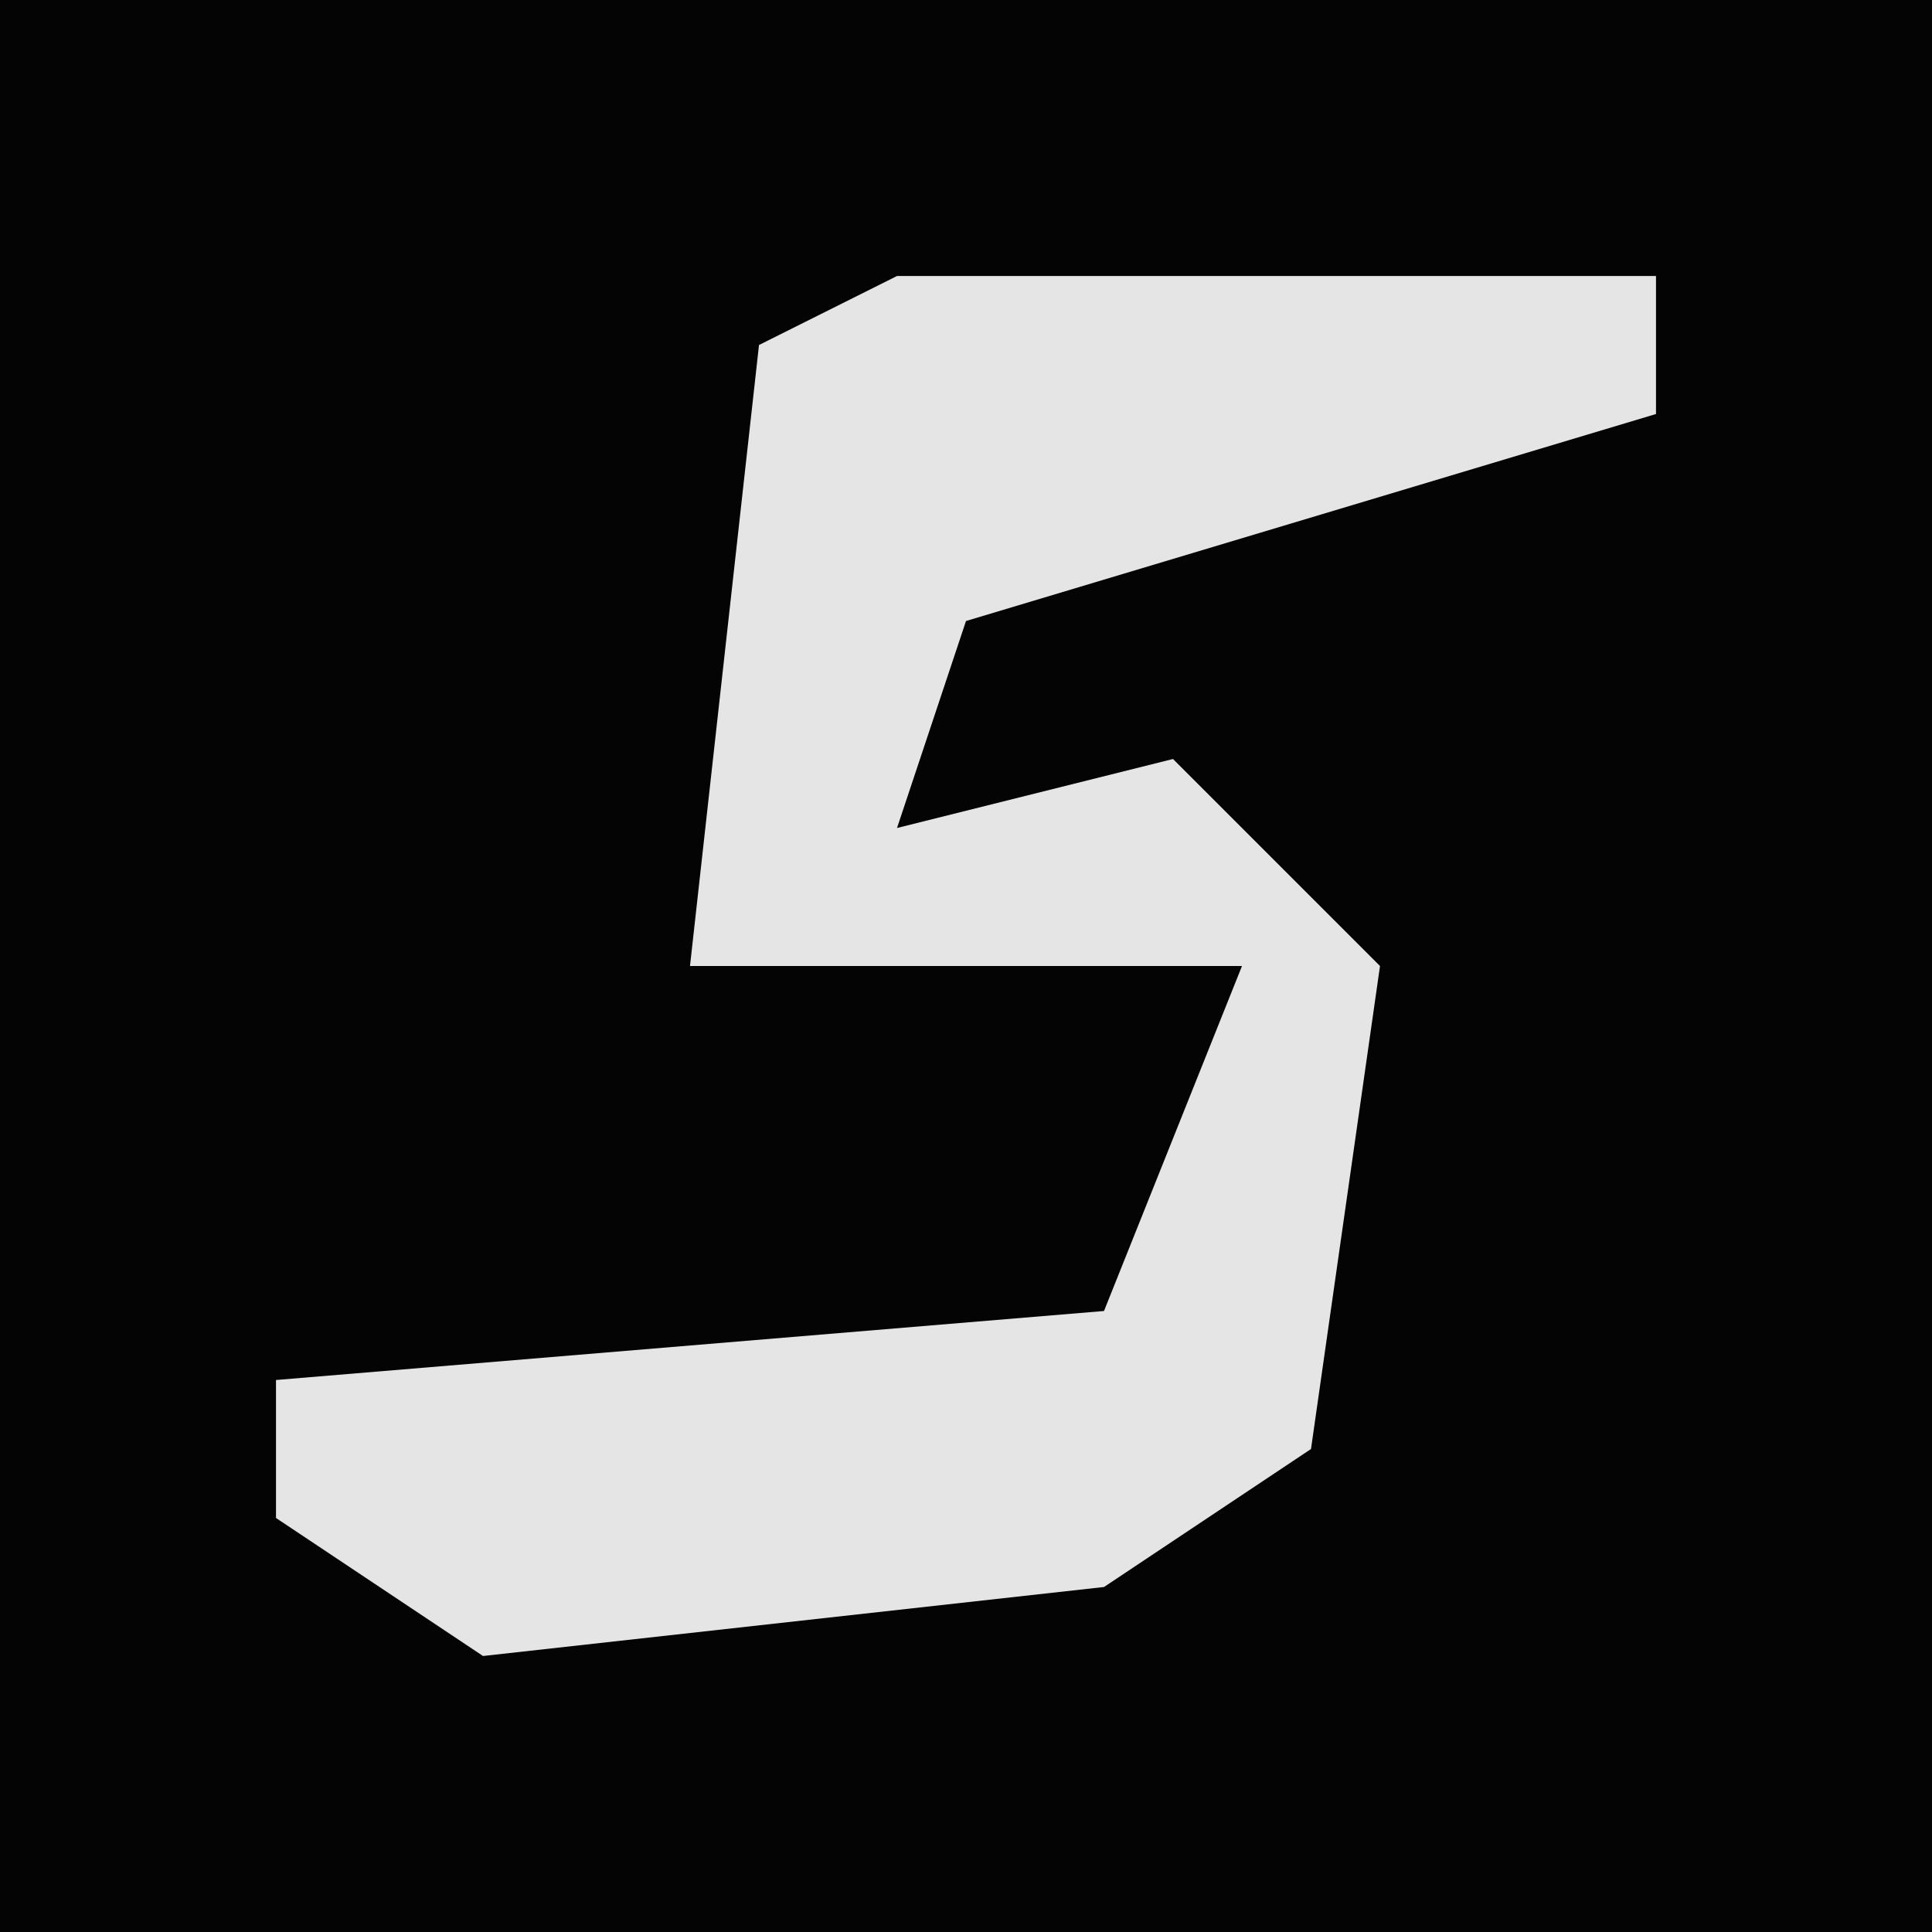 <?xml version="1.0" encoding="UTF-8"?>
<svg version="1.1" xmlns="http://www.w3.org/2000/svg" width="28" height="28">
<path d="M0,0 L28,0 L28,28 L0,28 Z " fill="#040404" transform="translate(0,0)"/>
<path d="M0,0 L11,0 L11,2 L1,5 L0,8 L4,7 L7,10 L6,17 L3,19 L-6,20 L-9,18 L-9,16 L3,15 L5,10 L-3,10 L-2,1 Z " fill="#E5E5E5" transform="translate(13,4)"/>
</svg>

